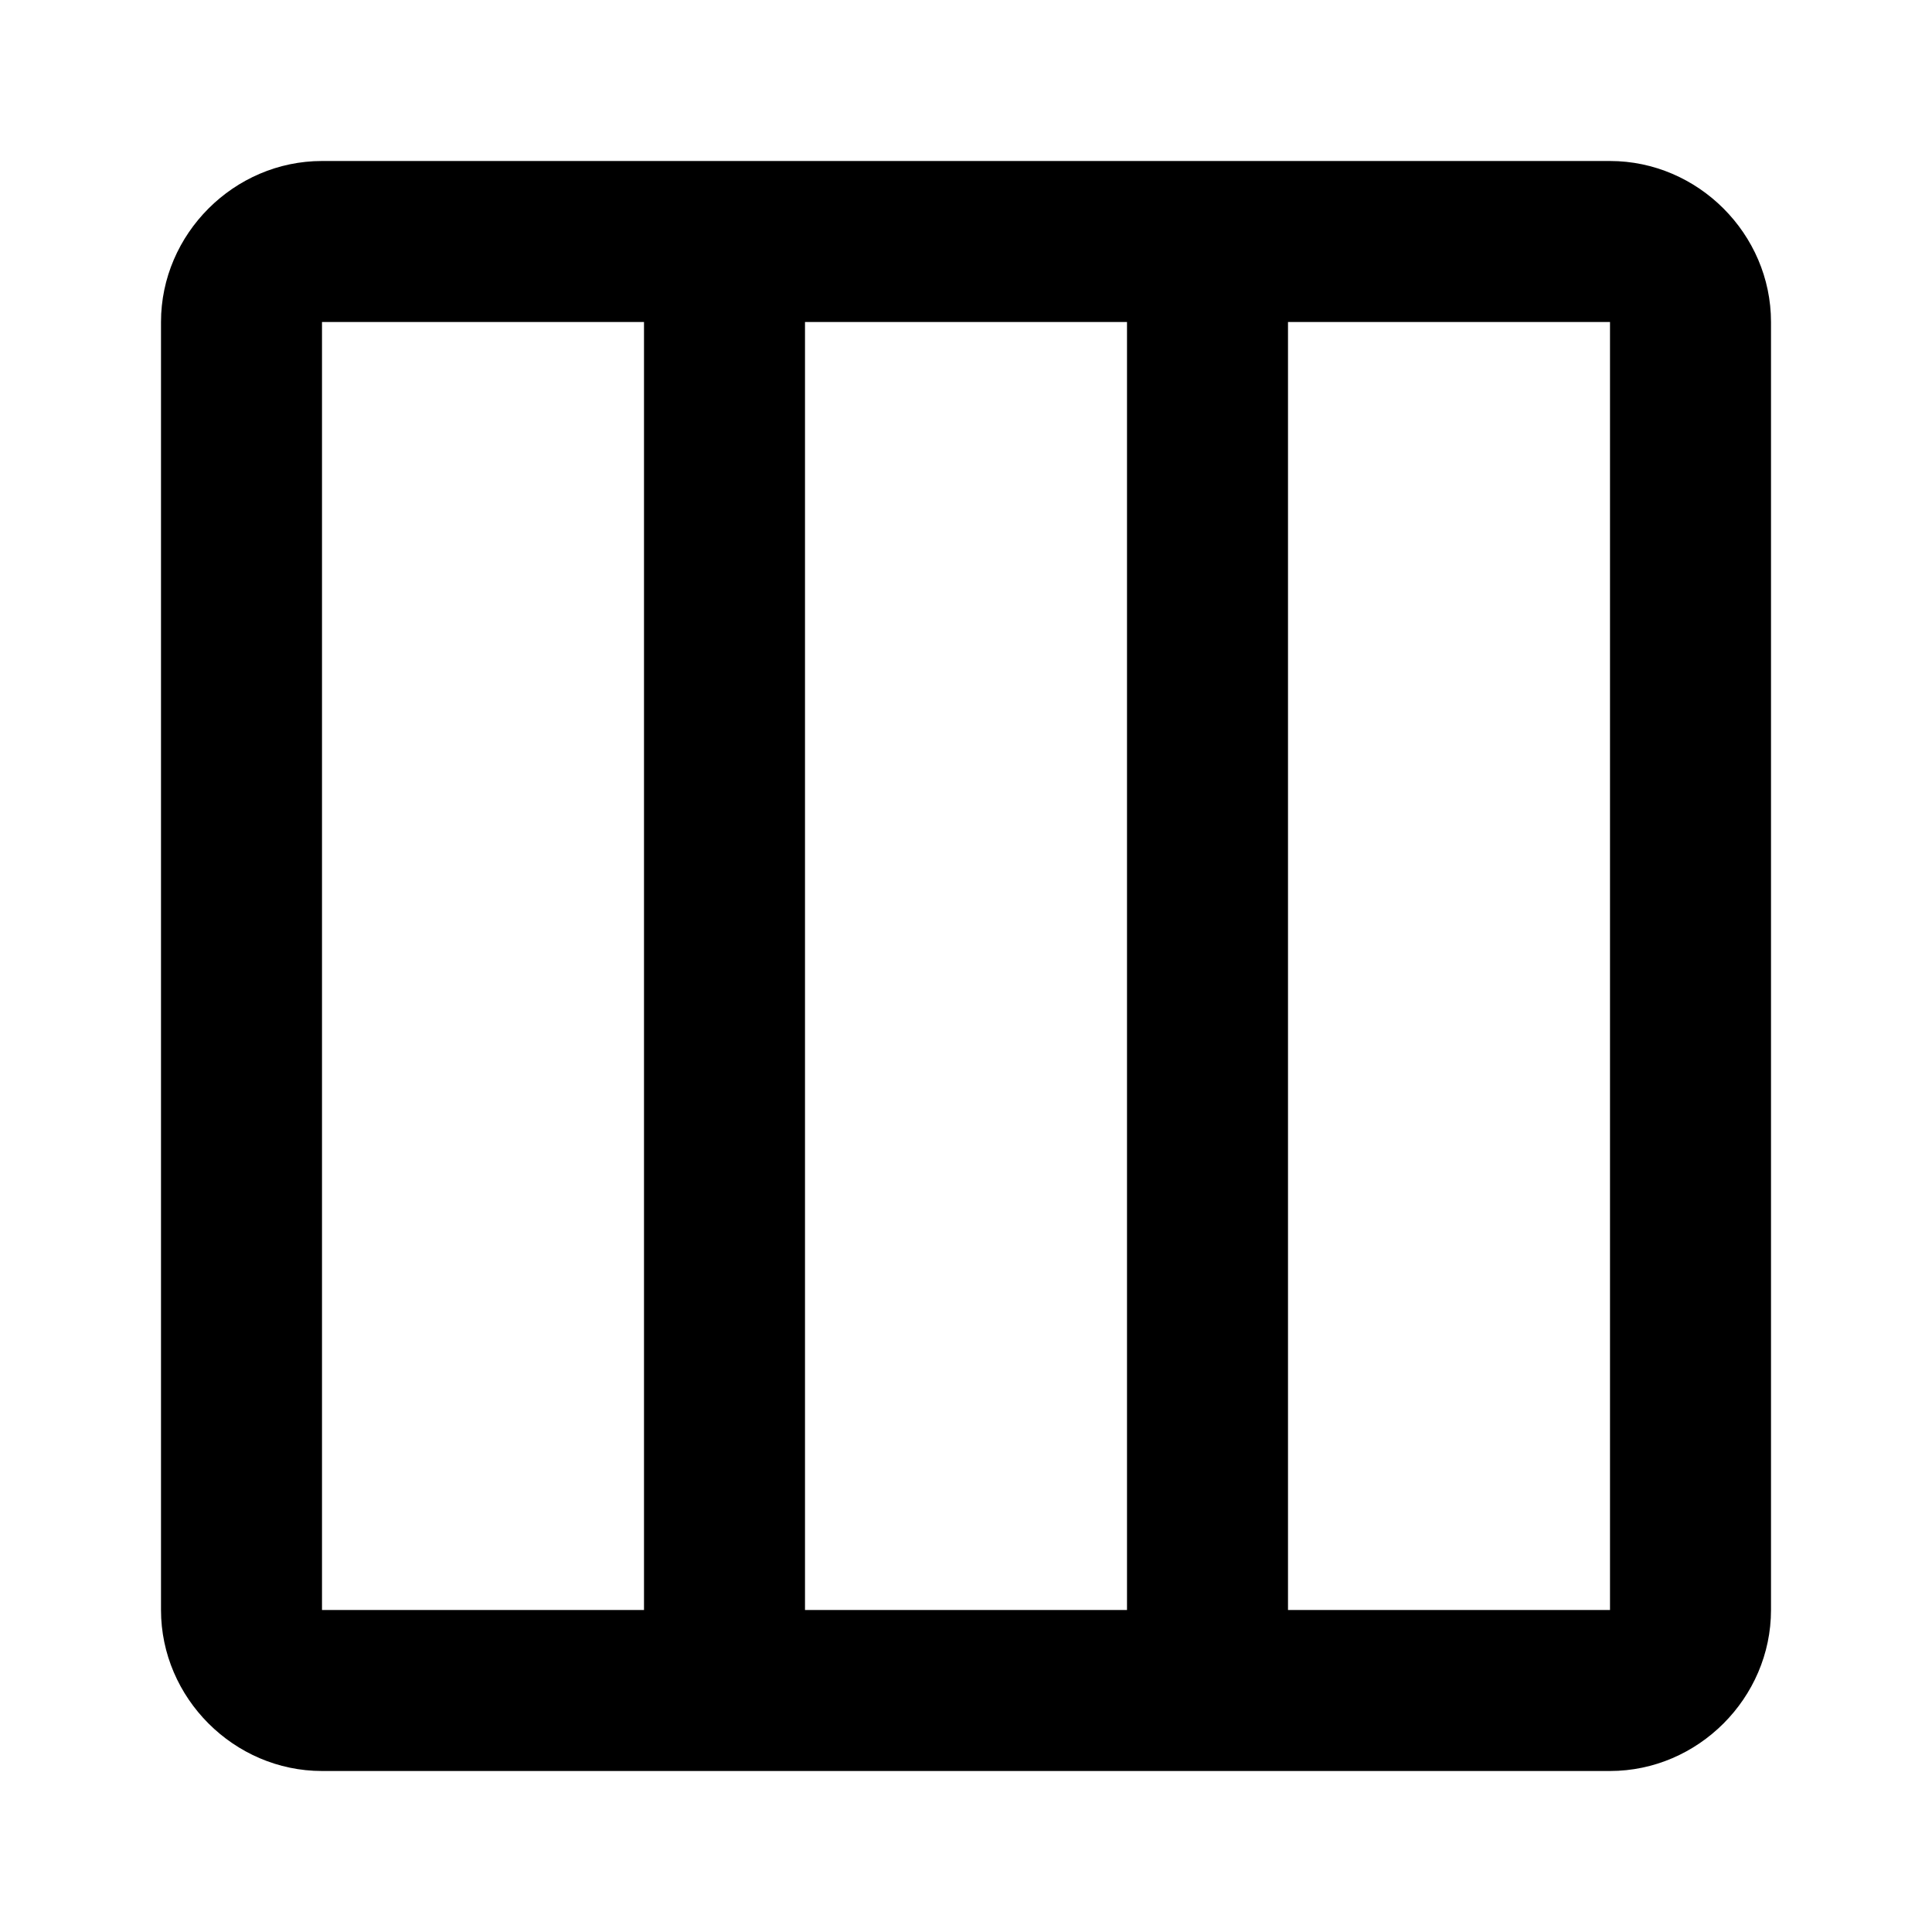 <svg xmlns="http://www.w3.org/2000/svg" width="24" height="24" viewBox="0 0 24 24"><path d="M4 2c-1.093 0-2 .907-2 2v16c0 1.093.907 2 2 2h16c1.093 0 2-.907 2-2V4c0-1.093-.907-2-2-2zm0 2h4v16H4zm6 0h4v16h-4zm6 0h4v16h-4z"/></svg>